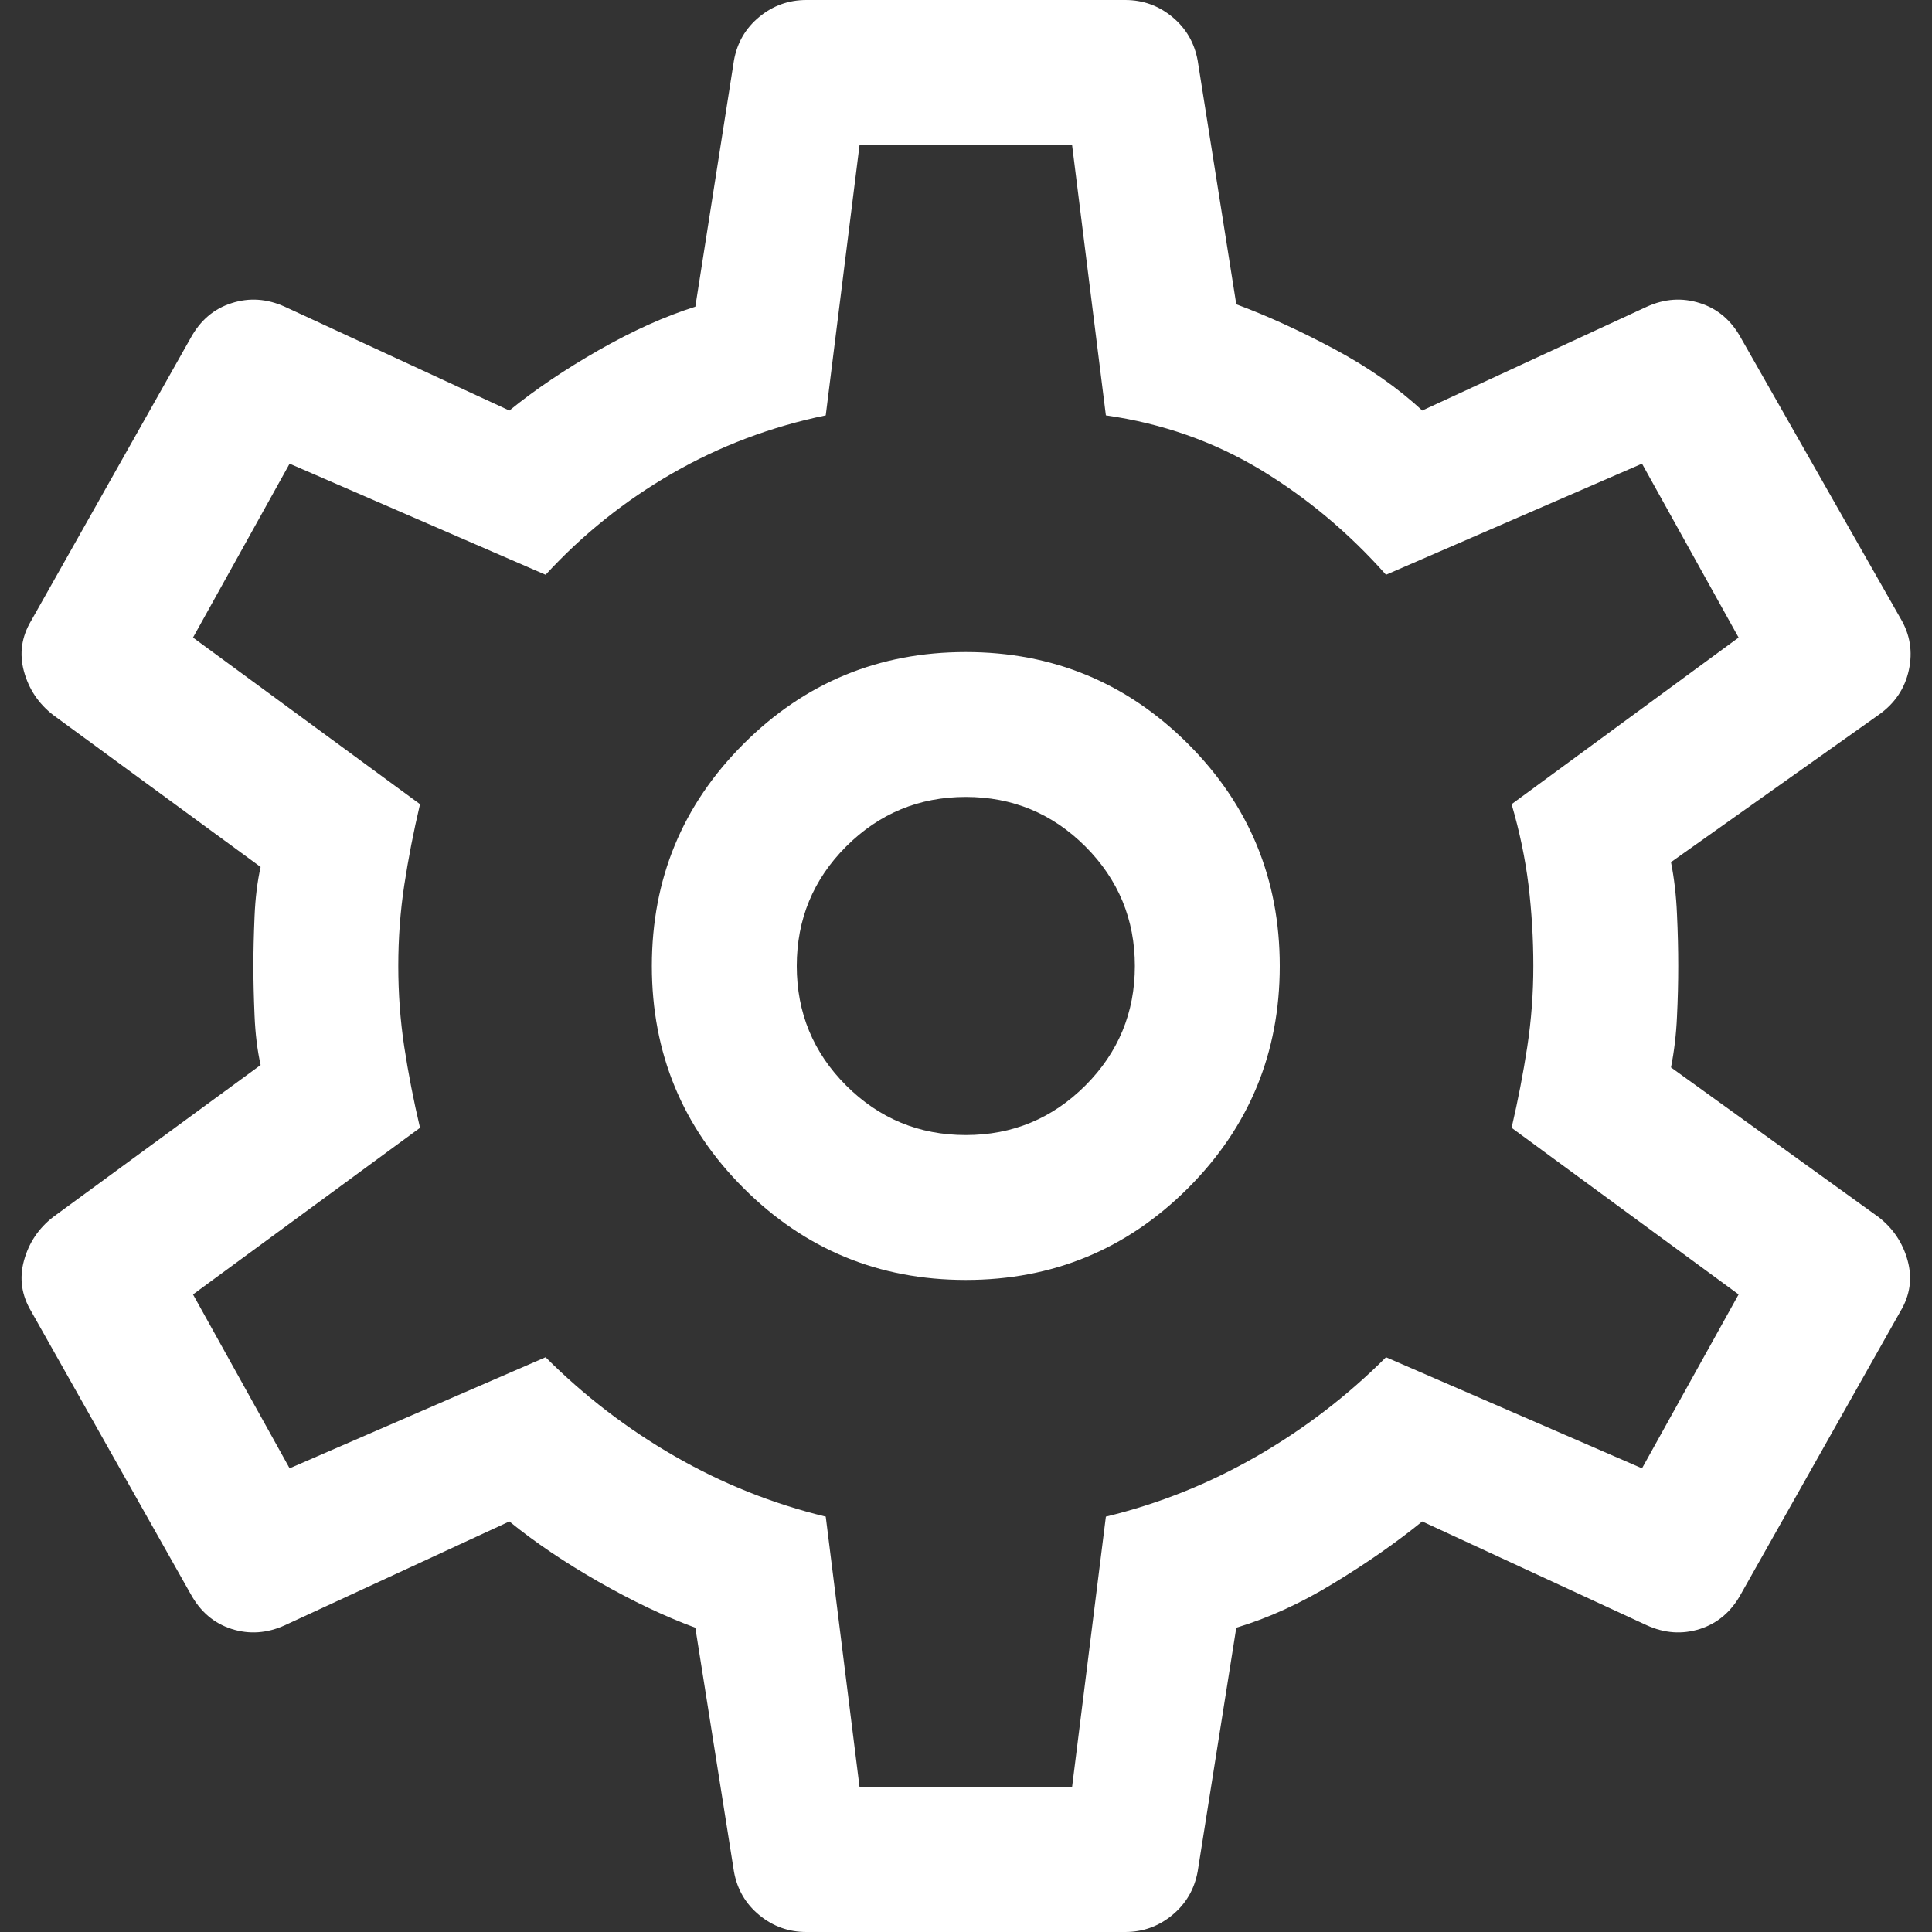 <svg width="20" height="20" viewBox="0 0 20 20" fill="none" xmlns="http://www.w3.org/2000/svg">
<rect x="0" y="0" width="20" height="20" fill="#333333" stroke="none"/>
<path d="M11.648 20H8.348C8.164 20 8.002 19.942 7.86 19.825C7.718 19.708 7.631 19.558 7.598 19.375L7.198 16.85C6.881 16.733 6.548 16.575 6.198 16.375C5.848 16.175 5.539 15.967 5.273 15.75L2.948 16.825C2.764 16.908 2.581 16.921 2.398 16.863C2.214 16.804 2.073 16.683 1.973 16.5L0.323 13.575C0.223 13.408 0.198 13.233 0.248 13.05C0.298 12.867 0.398 12.717 0.548 12.6L2.698 11.025C2.664 10.875 2.643 10.704 2.635 10.512C2.627 10.321 2.623 10.15 2.623 10C2.623 9.85 2.627 9.679 2.635 9.488C2.643 9.296 2.664 9.125 2.698 8.975L0.548 7.4C0.398 7.283 0.298 7.133 0.248 6.95C0.198 6.767 0.223 6.592 0.323 6.425L1.973 3.5C2.073 3.317 2.214 3.196 2.398 3.138C2.581 3.079 2.764 3.092 2.948 3.175L5.273 4.25C5.539 4.033 5.848 3.825 6.198 3.625C6.548 3.425 6.881 3.275 7.198 3.175L7.598 0.625C7.631 0.442 7.718 0.292 7.86 0.175C8.002 0.058 8.164 0 8.348 0H11.648C11.831 0 11.993 0.058 12.135 0.175C12.277 0.292 12.364 0.442 12.398 0.625L12.798 3.15C13.114 3.267 13.452 3.421 13.81 3.612C14.168 3.804 14.473 4.017 14.723 4.25L17.048 3.175C17.231 3.092 17.414 3.079 17.598 3.138C17.781 3.196 17.923 3.317 18.023 3.5L19.673 6.4C19.773 6.567 19.802 6.746 19.76 6.938C19.718 7.129 19.614 7.283 19.448 7.4L17.298 8.925C17.331 9.092 17.352 9.271 17.36 9.463C17.369 9.654 17.373 9.833 17.373 10C17.373 10.167 17.369 10.342 17.36 10.525C17.352 10.708 17.331 10.883 17.298 11.05L19.448 12.6C19.598 12.717 19.698 12.867 19.748 13.05C19.798 13.233 19.773 13.408 19.673 13.575L18.023 16.5C17.923 16.683 17.781 16.804 17.598 16.863C17.414 16.921 17.231 16.908 17.048 16.825L14.723 15.75C14.456 15.967 14.152 16.179 13.81 16.387C13.469 16.596 13.131 16.75 12.798 16.85L12.398 19.375C12.364 19.558 12.277 19.708 12.135 19.825C11.993 19.942 11.831 20 11.648 20ZM9.998 13.25C10.898 13.25 11.664 12.933 12.298 12.3C12.931 11.667 13.248 10.9 13.248 10C13.248 9.1 12.931 8.333 12.298 7.7C11.664 7.067 10.898 6.75 9.998 6.75C9.098 6.75 8.331 7.067 7.698 7.7C7.064 8.333 6.748 9.1 6.748 10C6.748 10.9 7.064 11.667 7.698 12.3C8.331 12.933 9.098 13.25 9.998 13.25ZM9.998 11.75C9.514 11.75 9.102 11.579 8.76 11.238C8.418 10.896 8.248 10.483 8.248 10C8.248 9.517 8.418 9.104 8.76 8.762C9.102 8.421 9.514 8.25 9.998 8.25C10.481 8.25 10.893 8.421 11.235 8.762C11.577 9.104 11.748 9.517 11.748 10C11.748 10.483 11.577 10.896 11.235 11.238C10.893 11.579 10.481 11.75 9.998 11.75ZM8.898 18.5H11.098L11.448 15.7C11.998 15.567 12.518 15.358 13.01 15.075C13.502 14.792 13.948 14.45 14.348 14.05L16.998 15.2L17.998 13.4L15.648 11.675C15.714 11.392 15.768 11.113 15.81 10.838C15.852 10.562 15.873 10.283 15.873 10C15.873 9.717 15.856 9.438 15.823 9.162C15.789 8.887 15.731 8.608 15.648 8.325L17.998 6.6L16.998 4.8L14.348 5.95C13.964 5.517 13.531 5.154 13.048 4.862C12.564 4.571 12.031 4.383 11.448 4.3L11.098 1.5H8.898L8.548 4.3C7.981 4.417 7.452 4.617 6.96 4.9C6.468 5.183 6.031 5.533 5.648 5.95L2.998 4.8L1.998 6.6L4.348 8.325C4.281 8.608 4.227 8.887 4.185 9.162C4.143 9.438 4.123 9.717 4.123 10C4.123 10.283 4.143 10.562 4.185 10.838C4.227 11.113 4.281 11.392 4.348 11.675L1.998 13.4L2.998 15.2L5.648 14.05C6.048 14.45 6.493 14.792 6.985 15.075C7.477 15.358 7.998 15.567 8.548 15.7L8.898 18.5Z" fill="white"/>
</svg>
